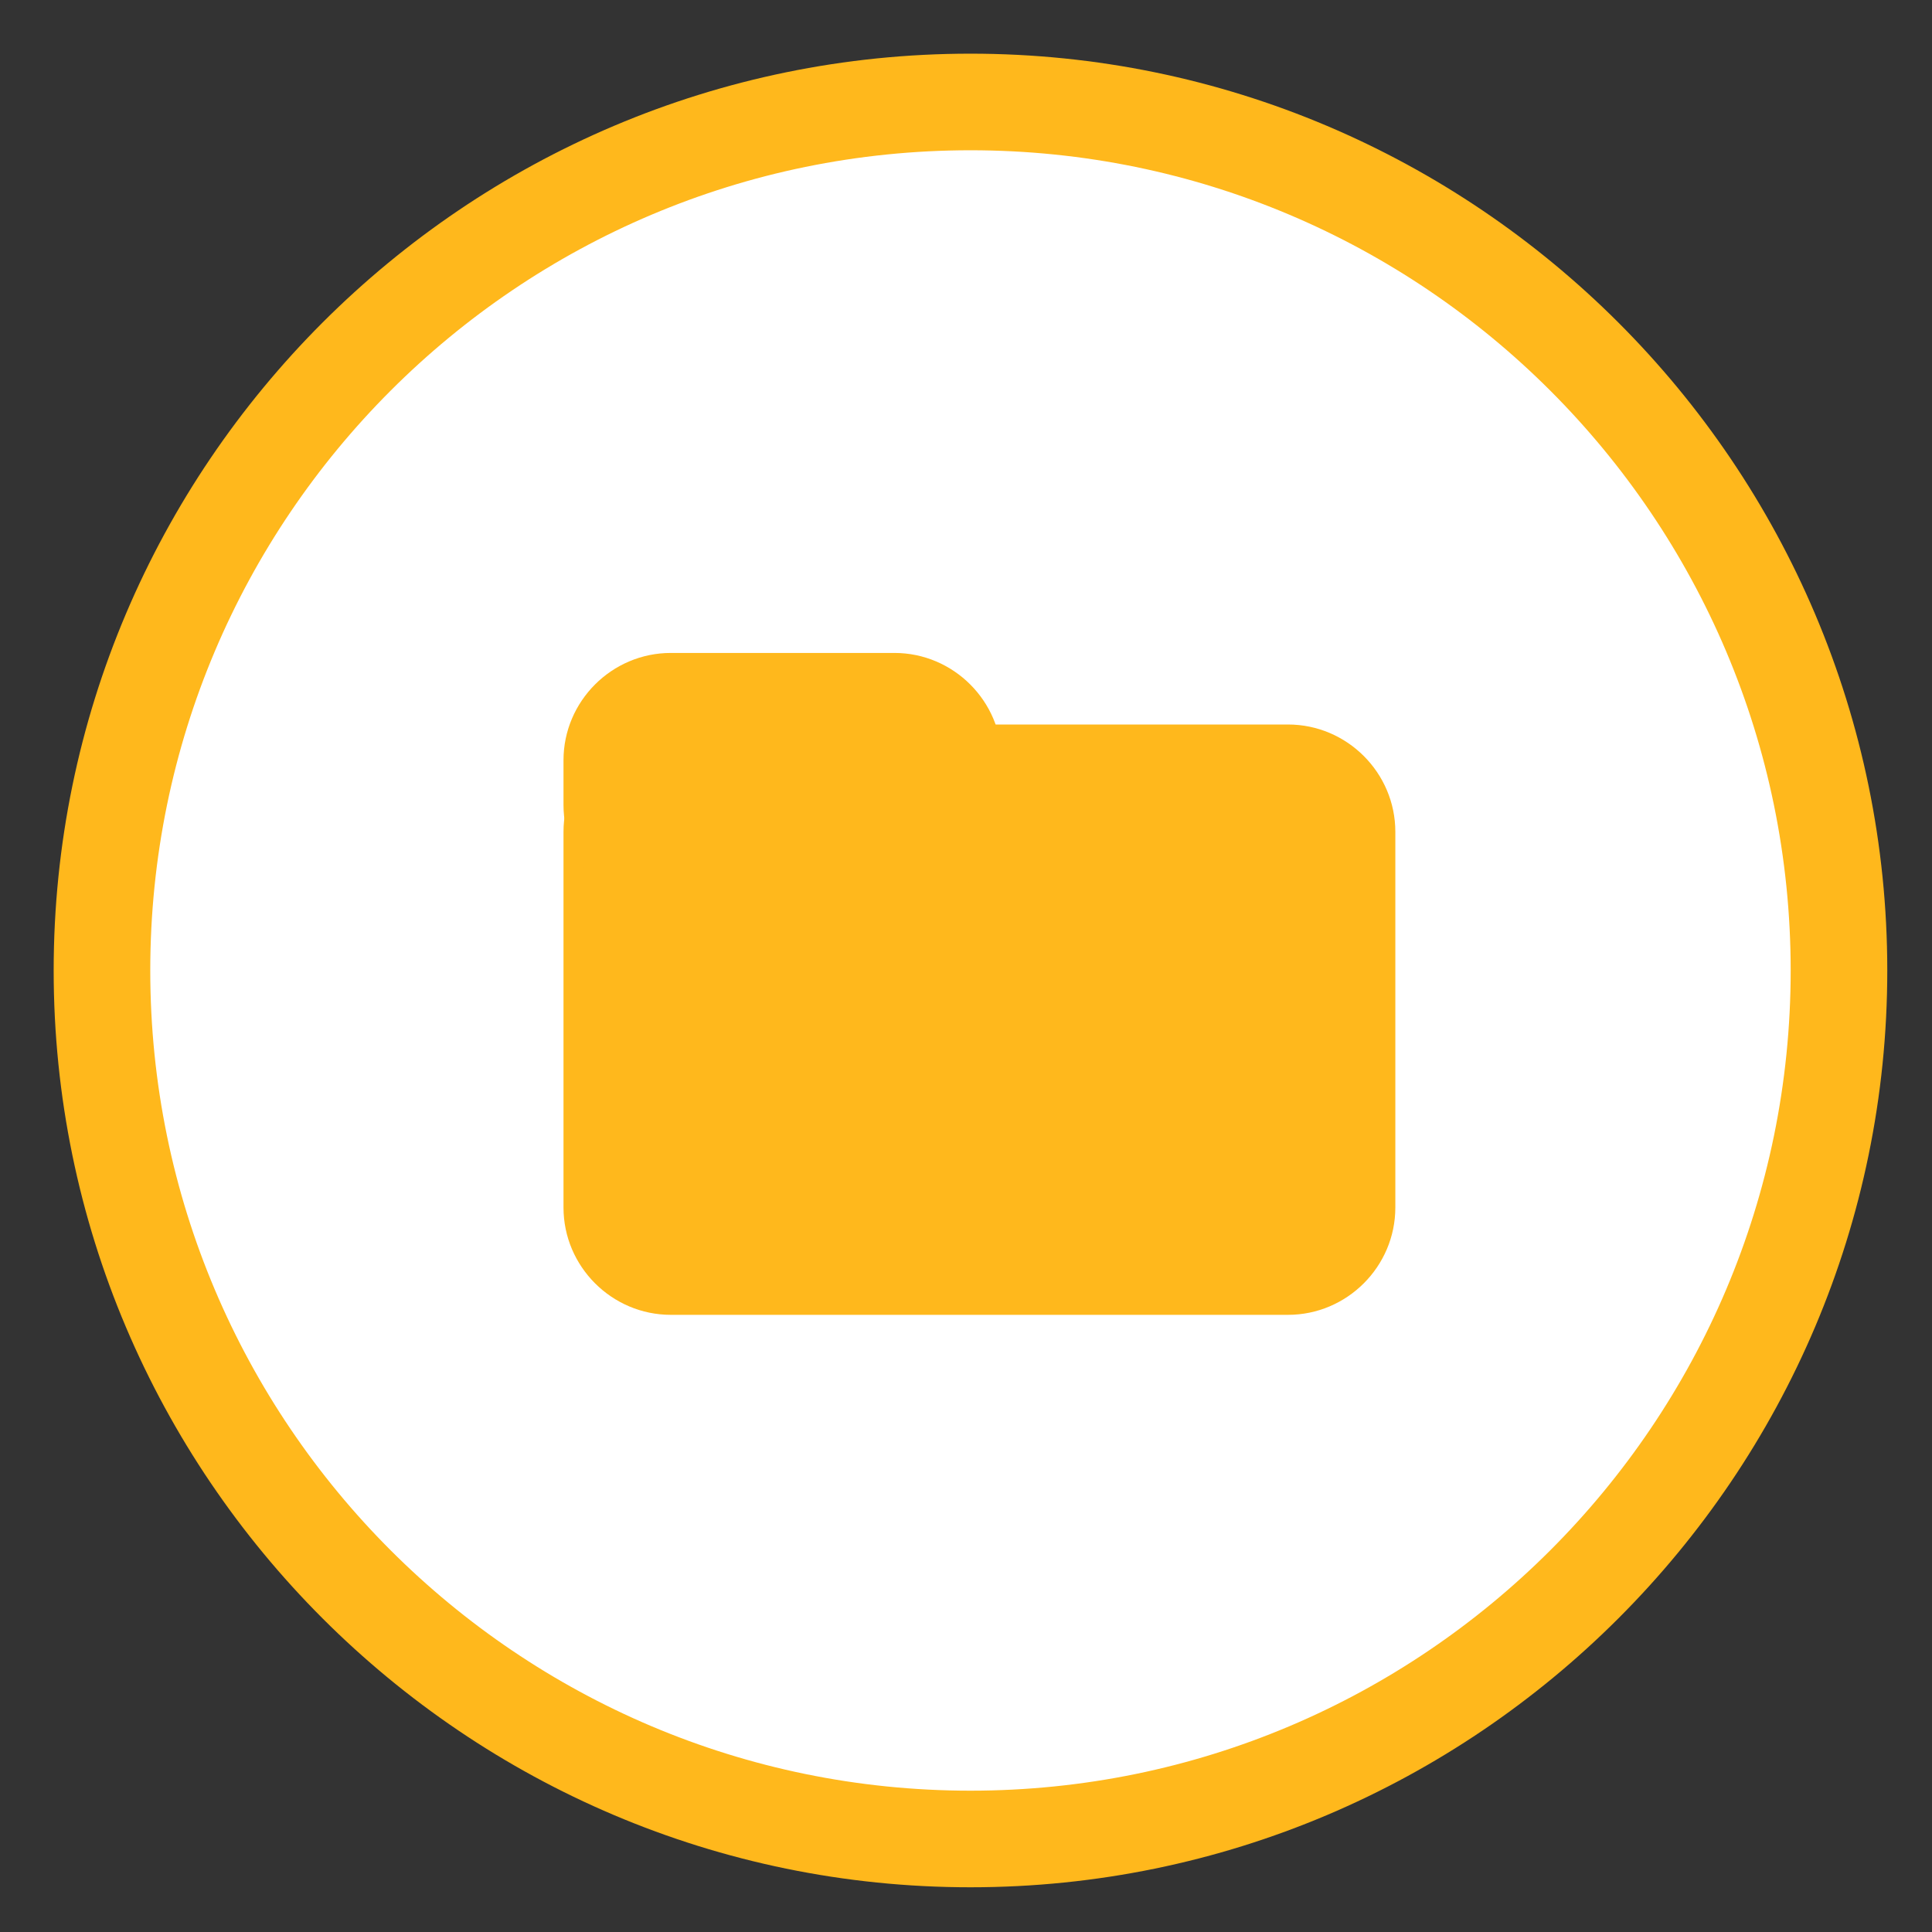 <?xml version="1.0" encoding="utf-8"?>
<!-- Generator: Adobe Illustrator 22.0.0, SVG Export Plug-In . SVG Version: 6.00 Build 0)  -->
<svg version="1.1" id="Layer_1" xmlns="http://www.w3.org/2000/svg" xmlns:xlink="http://www.w3.org/1999/xlink" x="0px" y="0px"
	 viewBox="0 0 216 216" style="enable-background:new 0 0 216 216;" xml:space="preserve">
<rect x="0" y="0" width="216" height="216" fill="#333333" stroke="none"/>
<style type="text/css">
	.st0{fill:#FFFFFF;}
	.st1{fill:#FFB81C;}
</style>
<g>
	<circle class="st0" cx="108.5" cy="108.5" r="97.1"/>
	<path class="st1" d="M108.5,211C52,211,6,165,6,108.5C6,52,52,6,108.5,6C165,6,211,52,211,108.5C211,165,165,211,108.5,211z
		 M108.5,16.8c-50.6,0-91.7,41.1-91.7,91.7s41.1,91.7,91.7,91.7s91.7-41.1,91.7-91.7S159.1,16.8,108.5,16.8z"/>
</g>
<path class="st1" d="M144,147H75c-6.6,0-12-5.4-12-12V93c0-6.6,5.4-12,12-12h69c6.6,0,12,5.4,12,12v42C156,141.6,150.6,147,144,147z
	"/>
<path class="st1" d="M100,102H75c-6.6,0-12-5.4-12-12v-5c0-6.6,5.4-12,12-12h25c6.6,0,12,5.4,12,12v5C112,96.6,106.6,102,100,102z"
	/>
</svg>
